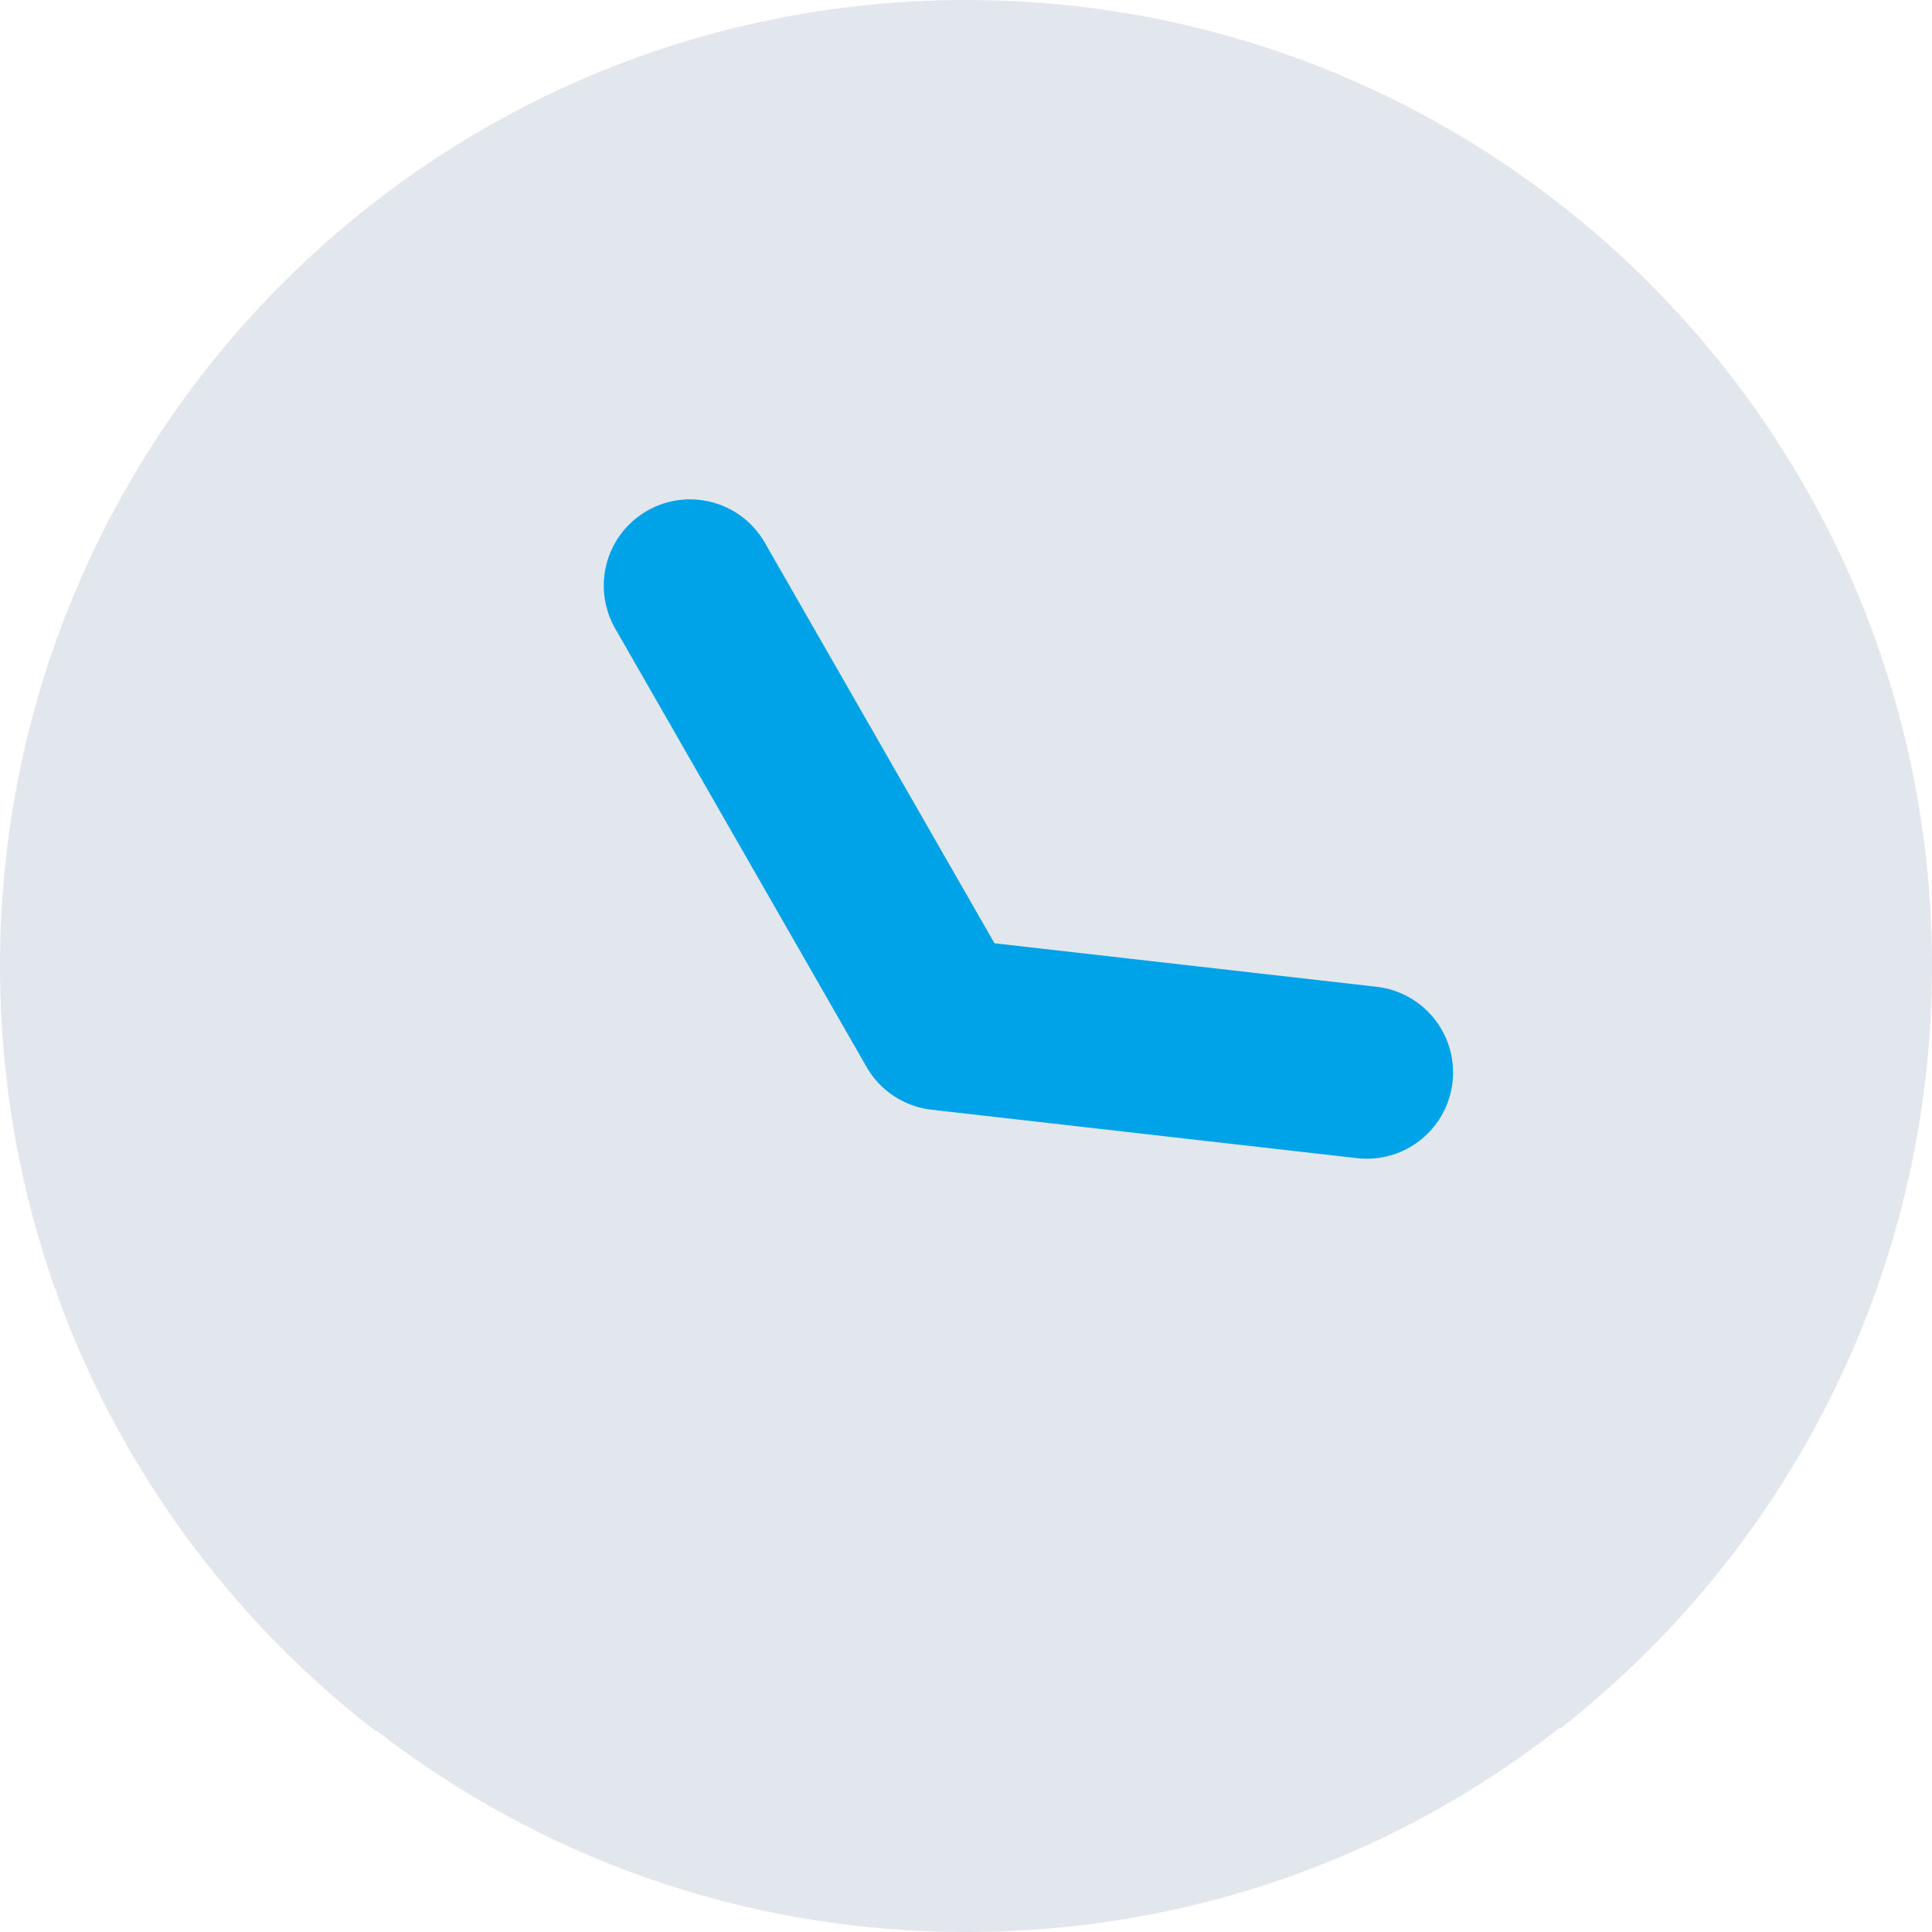 <svg width="28" height="28" viewBox="0 0 28 28" fill="none" xmlns="http://www.w3.org/2000/svg">
<path d="M0 14C0 6.268 6.268 0 14 0C21.732 0 28 6.268 28 14C28 18.48 25.889 22.486 22.615 25.049H22.594C20.225 26.901 17.252 28 14 28C10.791 28 7.84 26.923 5.471 25.092H5.449C2.132 22.529 0 18.523 0 14Z" fill="#E2E6ED"/>
<path d="M10 8.487L13.643 14.841L19.809 15.543" fill="#E2E6ED"/>
<path d="M10 8.487L13.643 14.841L19.809 15.543" stroke="#00A3E7" stroke-width="2.5" stroke-linecap="round" stroke-linejoin="round"/>
</svg>
